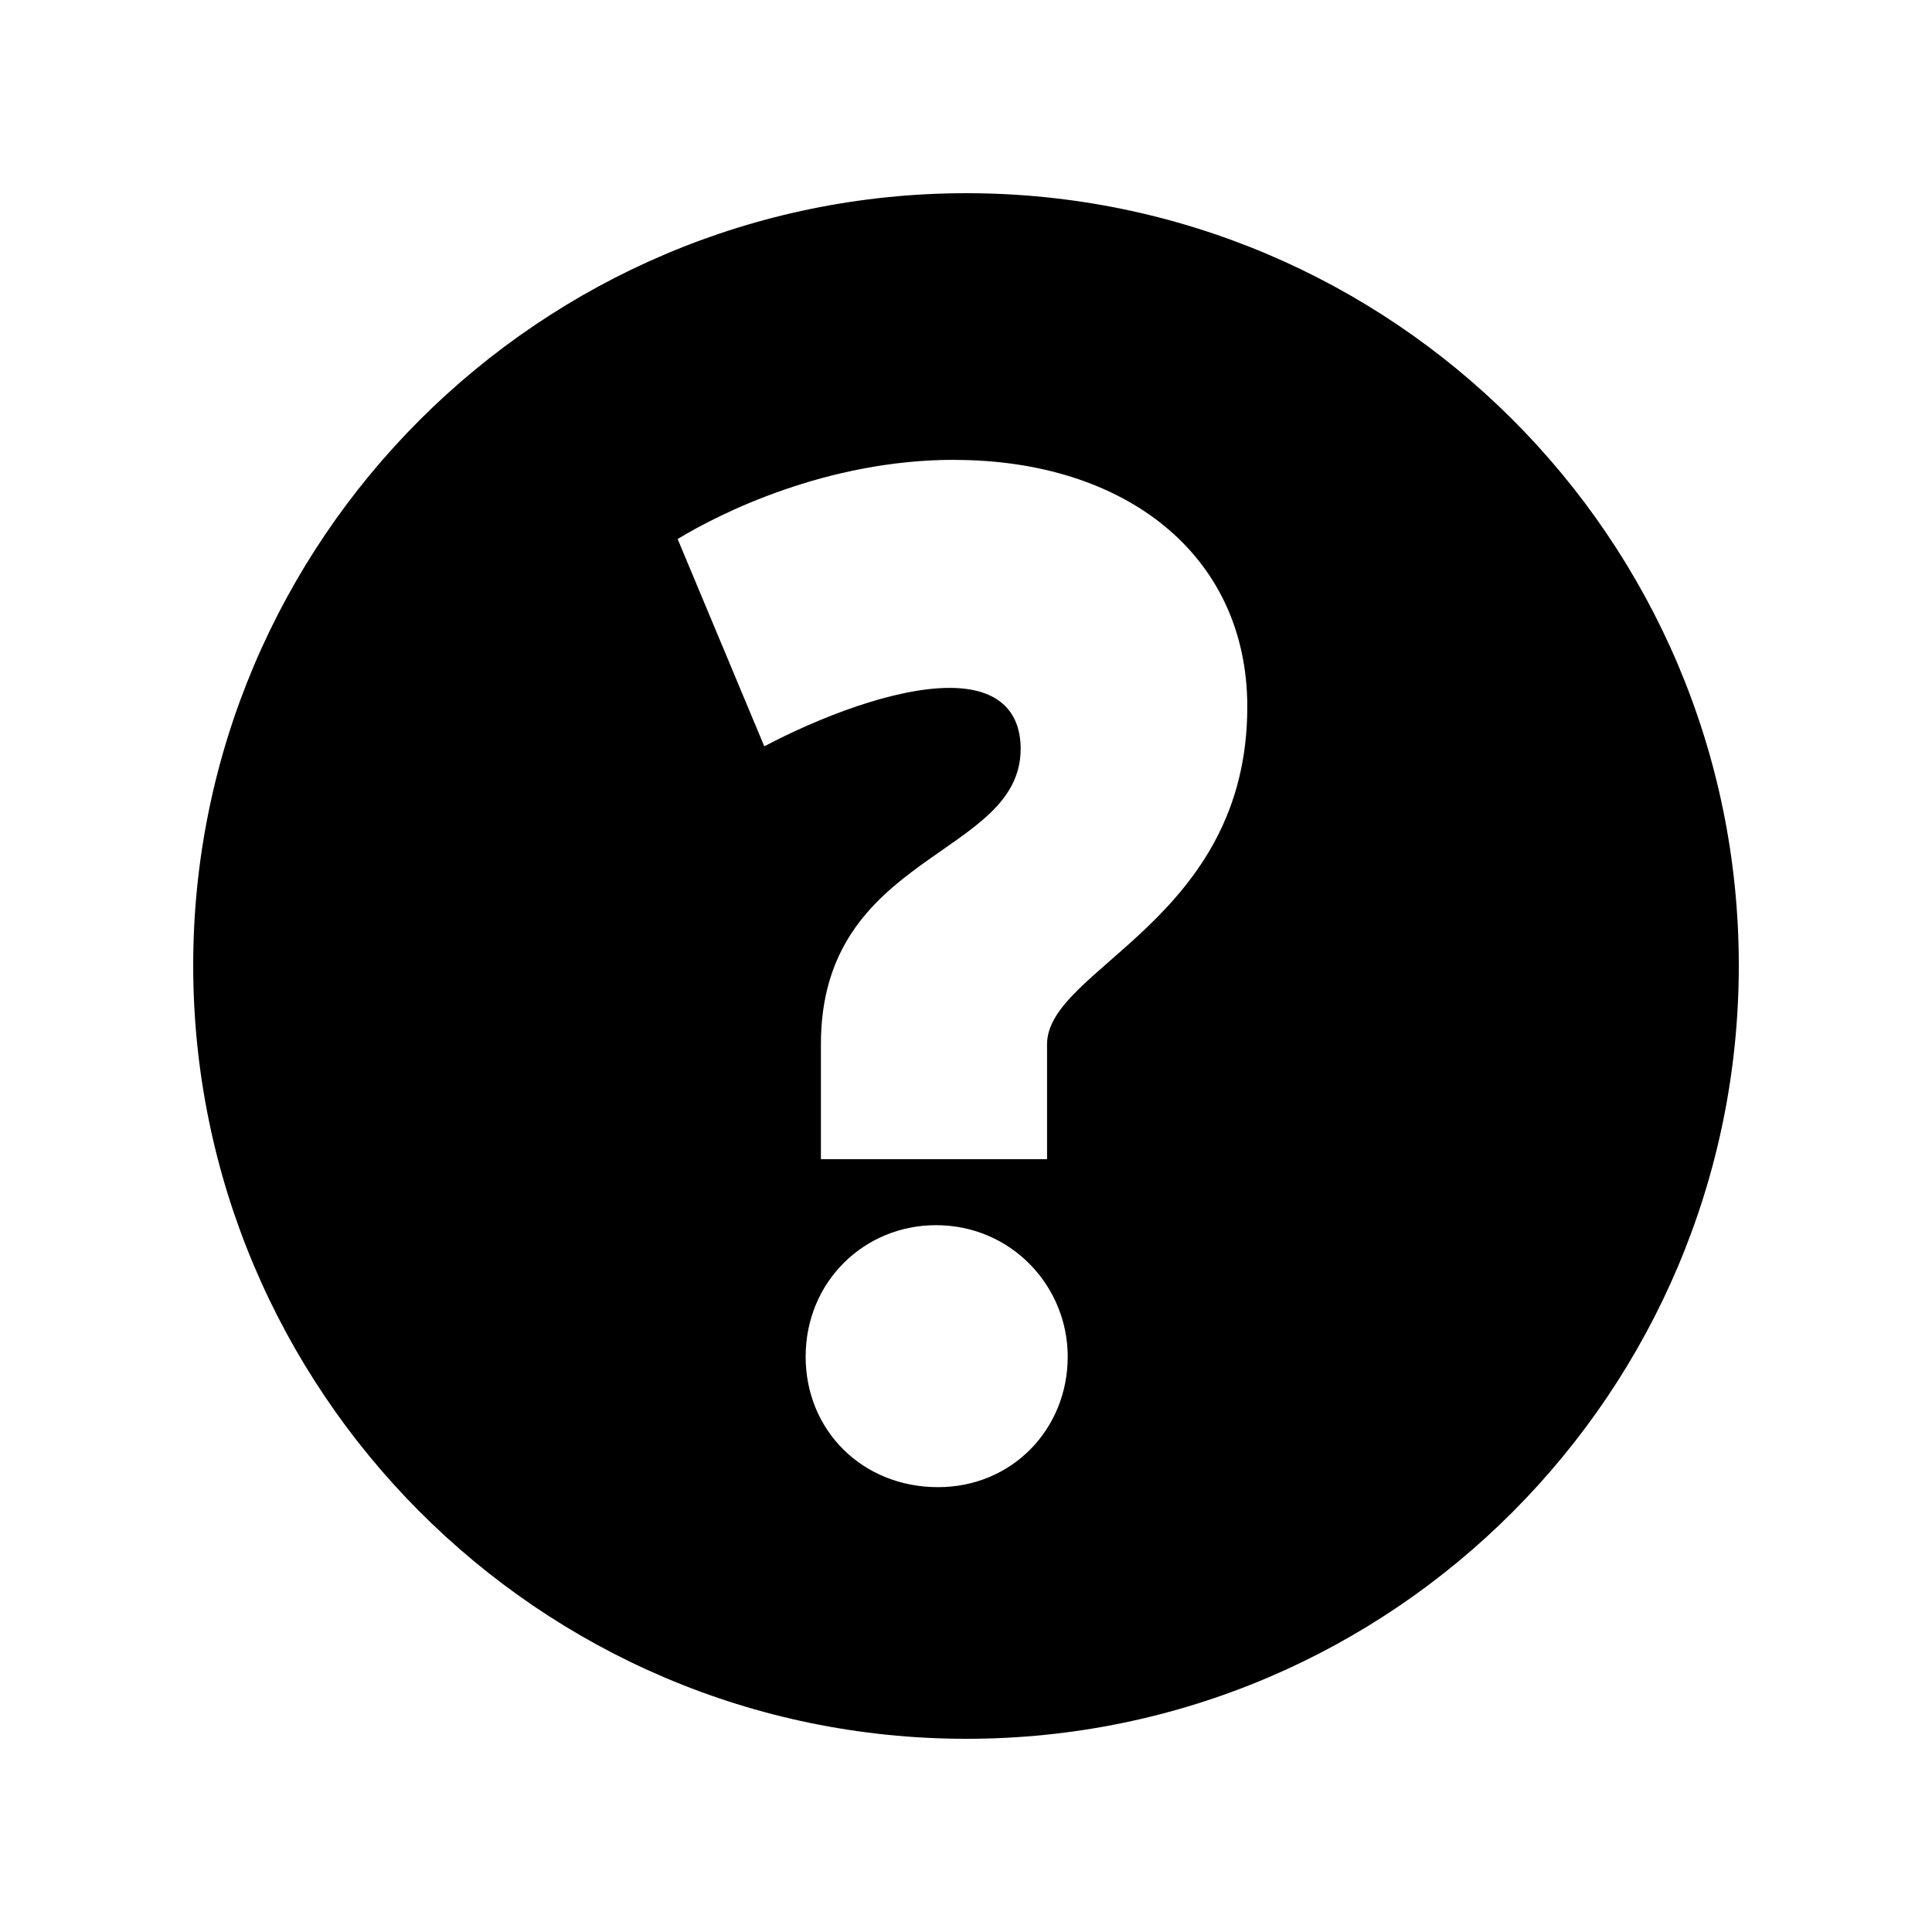 <svg id="icon" height="20" viewBox="0 0 20 20" width="20" xmlns="http://www.w3.org/2000/svg"><path d="m10.004 2c4.406 0 7.996 3.575 7.996 7.994 0 4.41-3.575 8.006-7.995 8.006-4.437 0-8.005-3.616-8.005-8.006 0-4.402 3.589-7.994 8.004-7.994zm-.314 10.683c-.745 0-1.35.586-1.35 1.361 0 .766.59 1.351 1.37 1.351.769 0 1.343-.603 1.343-1.351 0-.732-.586-1.361-1.363-1.361zm.19-7.923c-1.324 0-2.43.555-2.865.82l.897 2.146c.56-.296 1.346-.605 1.918-.605.61 0 .736.351.736.629 0 1.128-2.068 1.07-2.068 3.059v1.191h2.341v-1.19c0-.788 2.073-1.28 2.073-3.493 0-1.58-1.273-2.556-3.032-2.556z" fill="currentColor" fill-rule="evenodd"/></svg>
